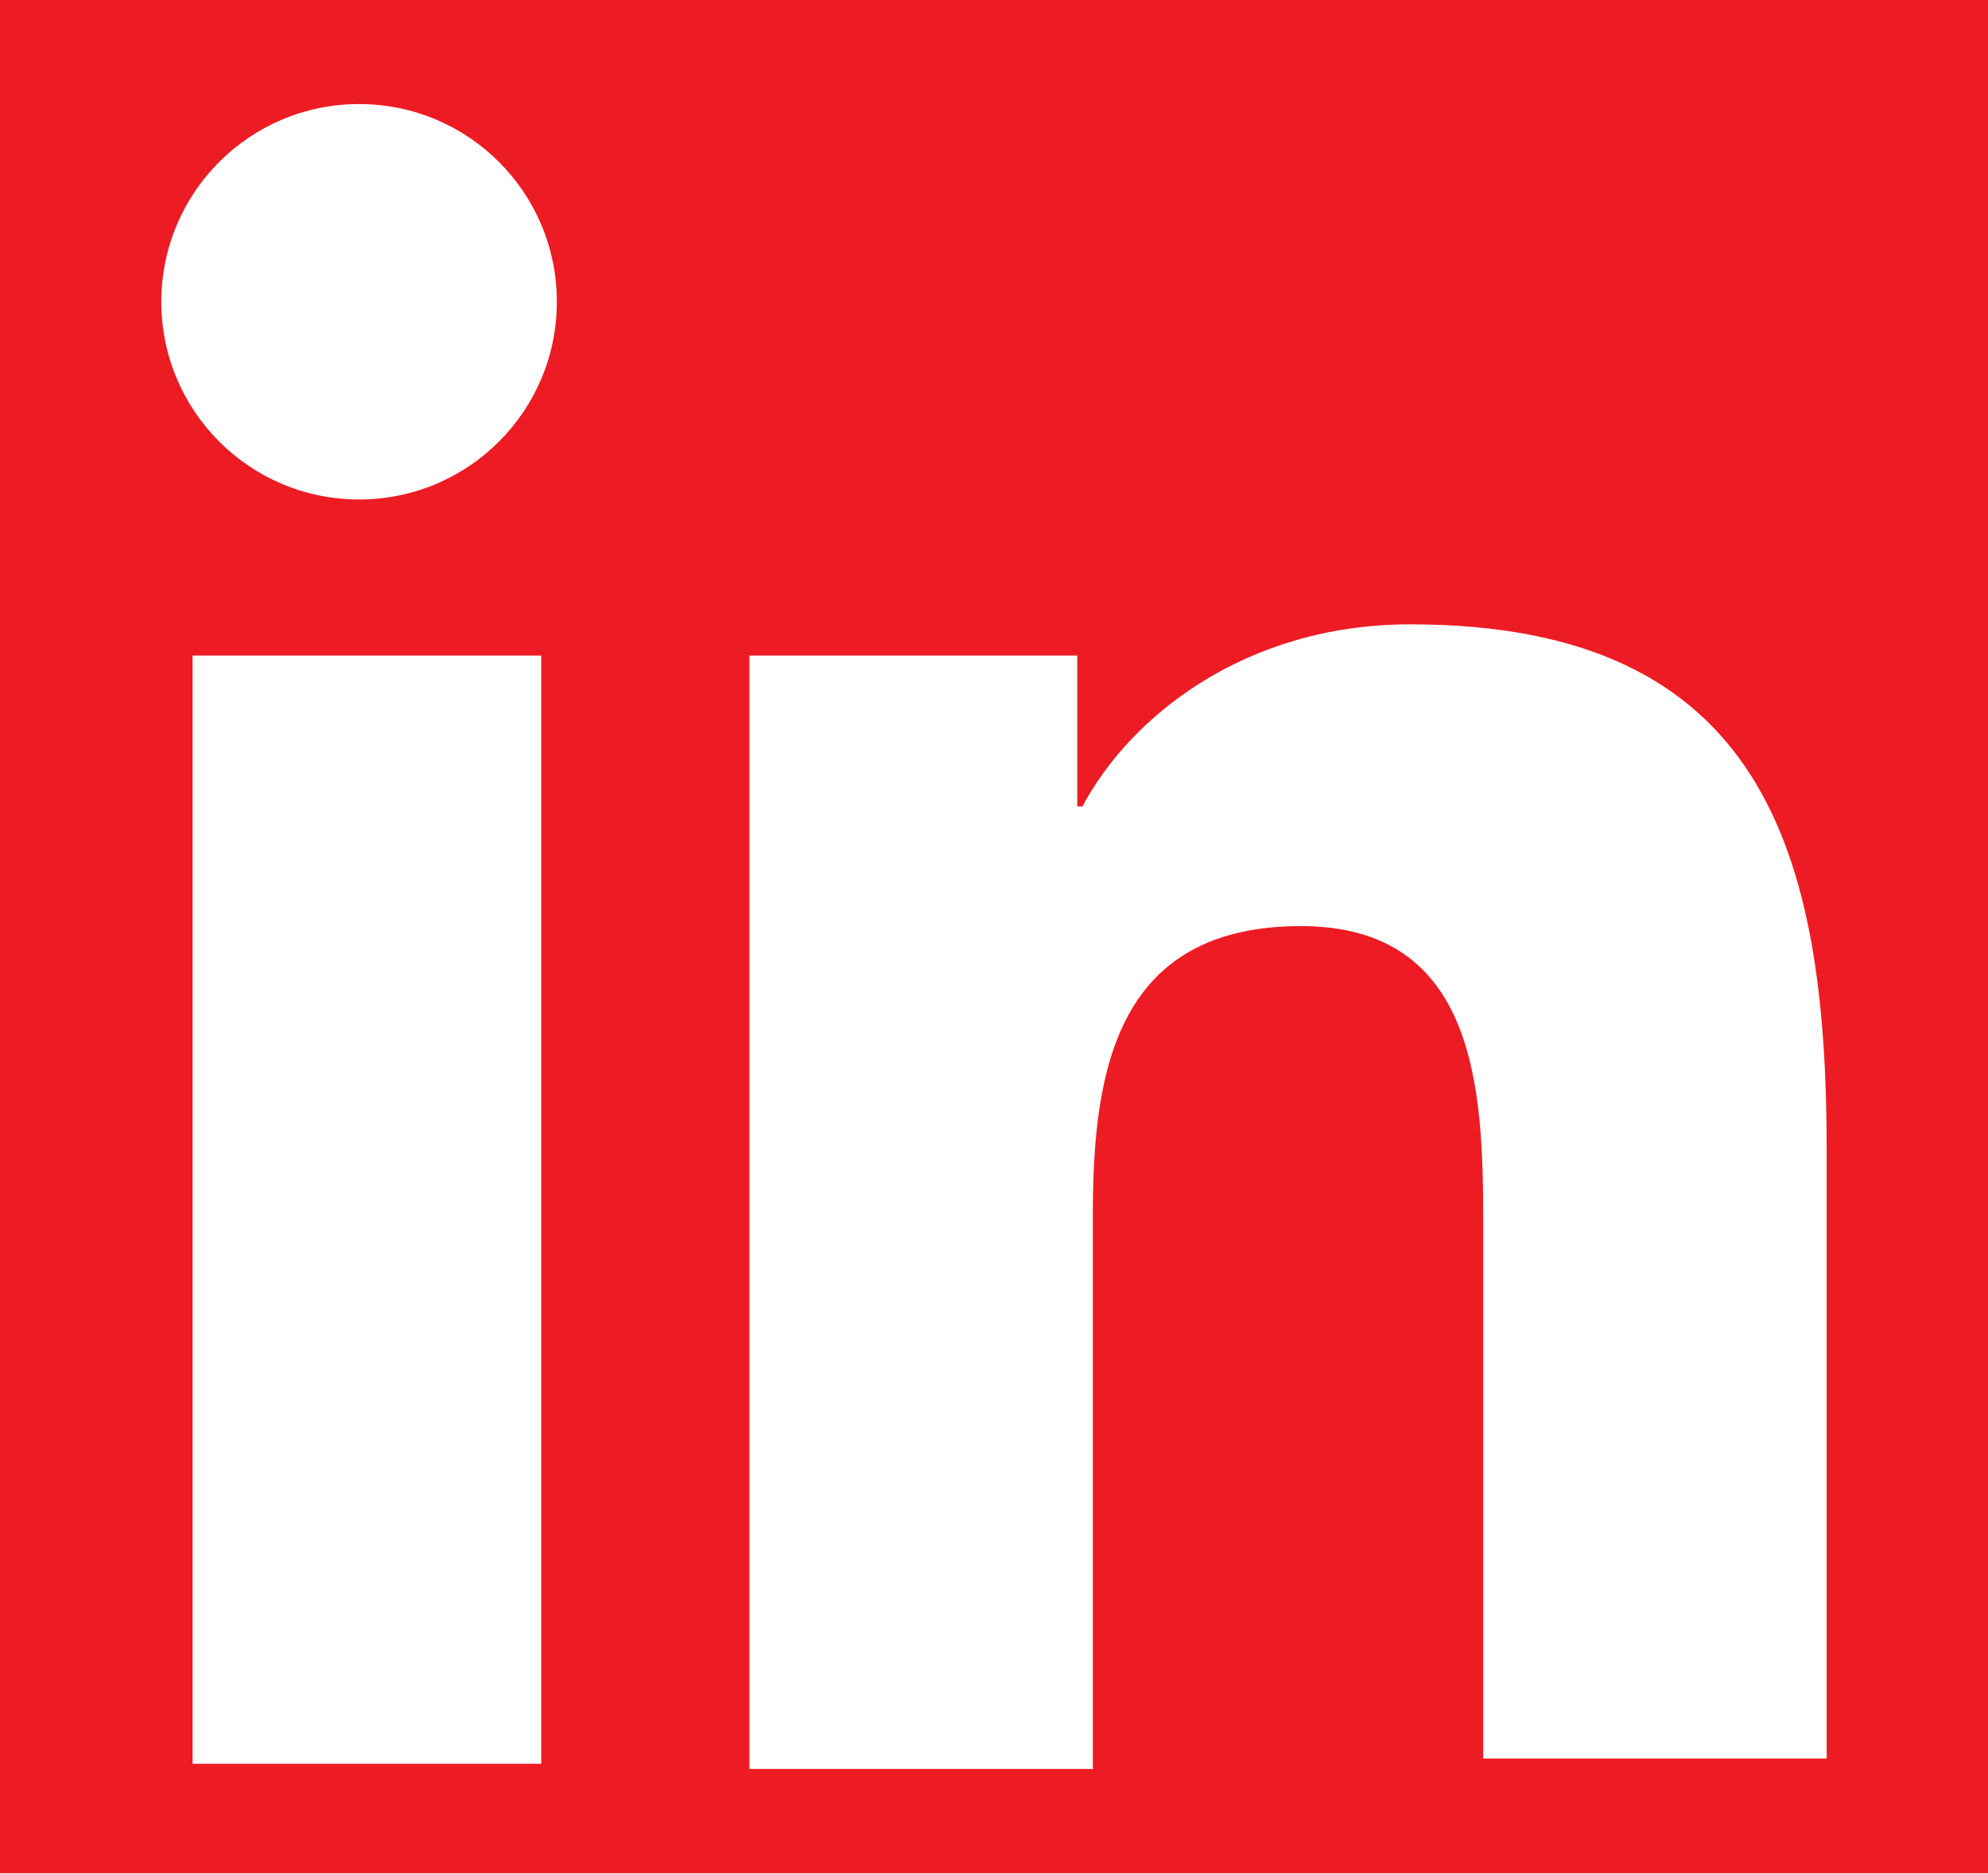 <?xml version="1.0" encoding="utf-8"?>
<!-- Generator: Adobe Illustrator 19.1.0, SVG Export Plug-In . SVG Version: 6.00 Build 0)  -->
<svg version="1.1" id="Layer_1" xmlns="http://www.w3.org/2000/svg" xmlns:xlink="http://www.w3.org/1999/xlink" x="0px" y="0px"
	 viewBox="-288 379 38.2 36" style="enable-background:new -288 379 38.2 36;" xml:space="preserve">
<style type="text/css">
	.st0{fill:#ED1C24;}
	.st1{fill:#FFFFFF;}
</style>
<rect x="-288" y="379" class="st0" width="38.2" height="36"/>
<g>
	<path class="st1" d="M-284.3,391.6h6.7v21.3h-6.7V391.6z M-281.1,381c2.1,0,3.8,1.7,3.8,3.8s-1.7,3.8-3.8,3.8s-3.8-1.7-3.8-3.8
		S-283.2,381-281.1,381"/>
	<path class="st1" d="M-273.6,391.6h6.3v2.9h0.1c0.9-1.7,3.1-3.5,6.3-3.5c6.8,0,8,4.4,8,10.1v11.7h-6.6v-10.3c0-2.5-0.1-5.7-3.5-5.7
		c-3.5,0-4,2.7-4,5.5V413h-6.6L-273.6,391.6L-273.6,391.6z"/>
</g>
</svg>
